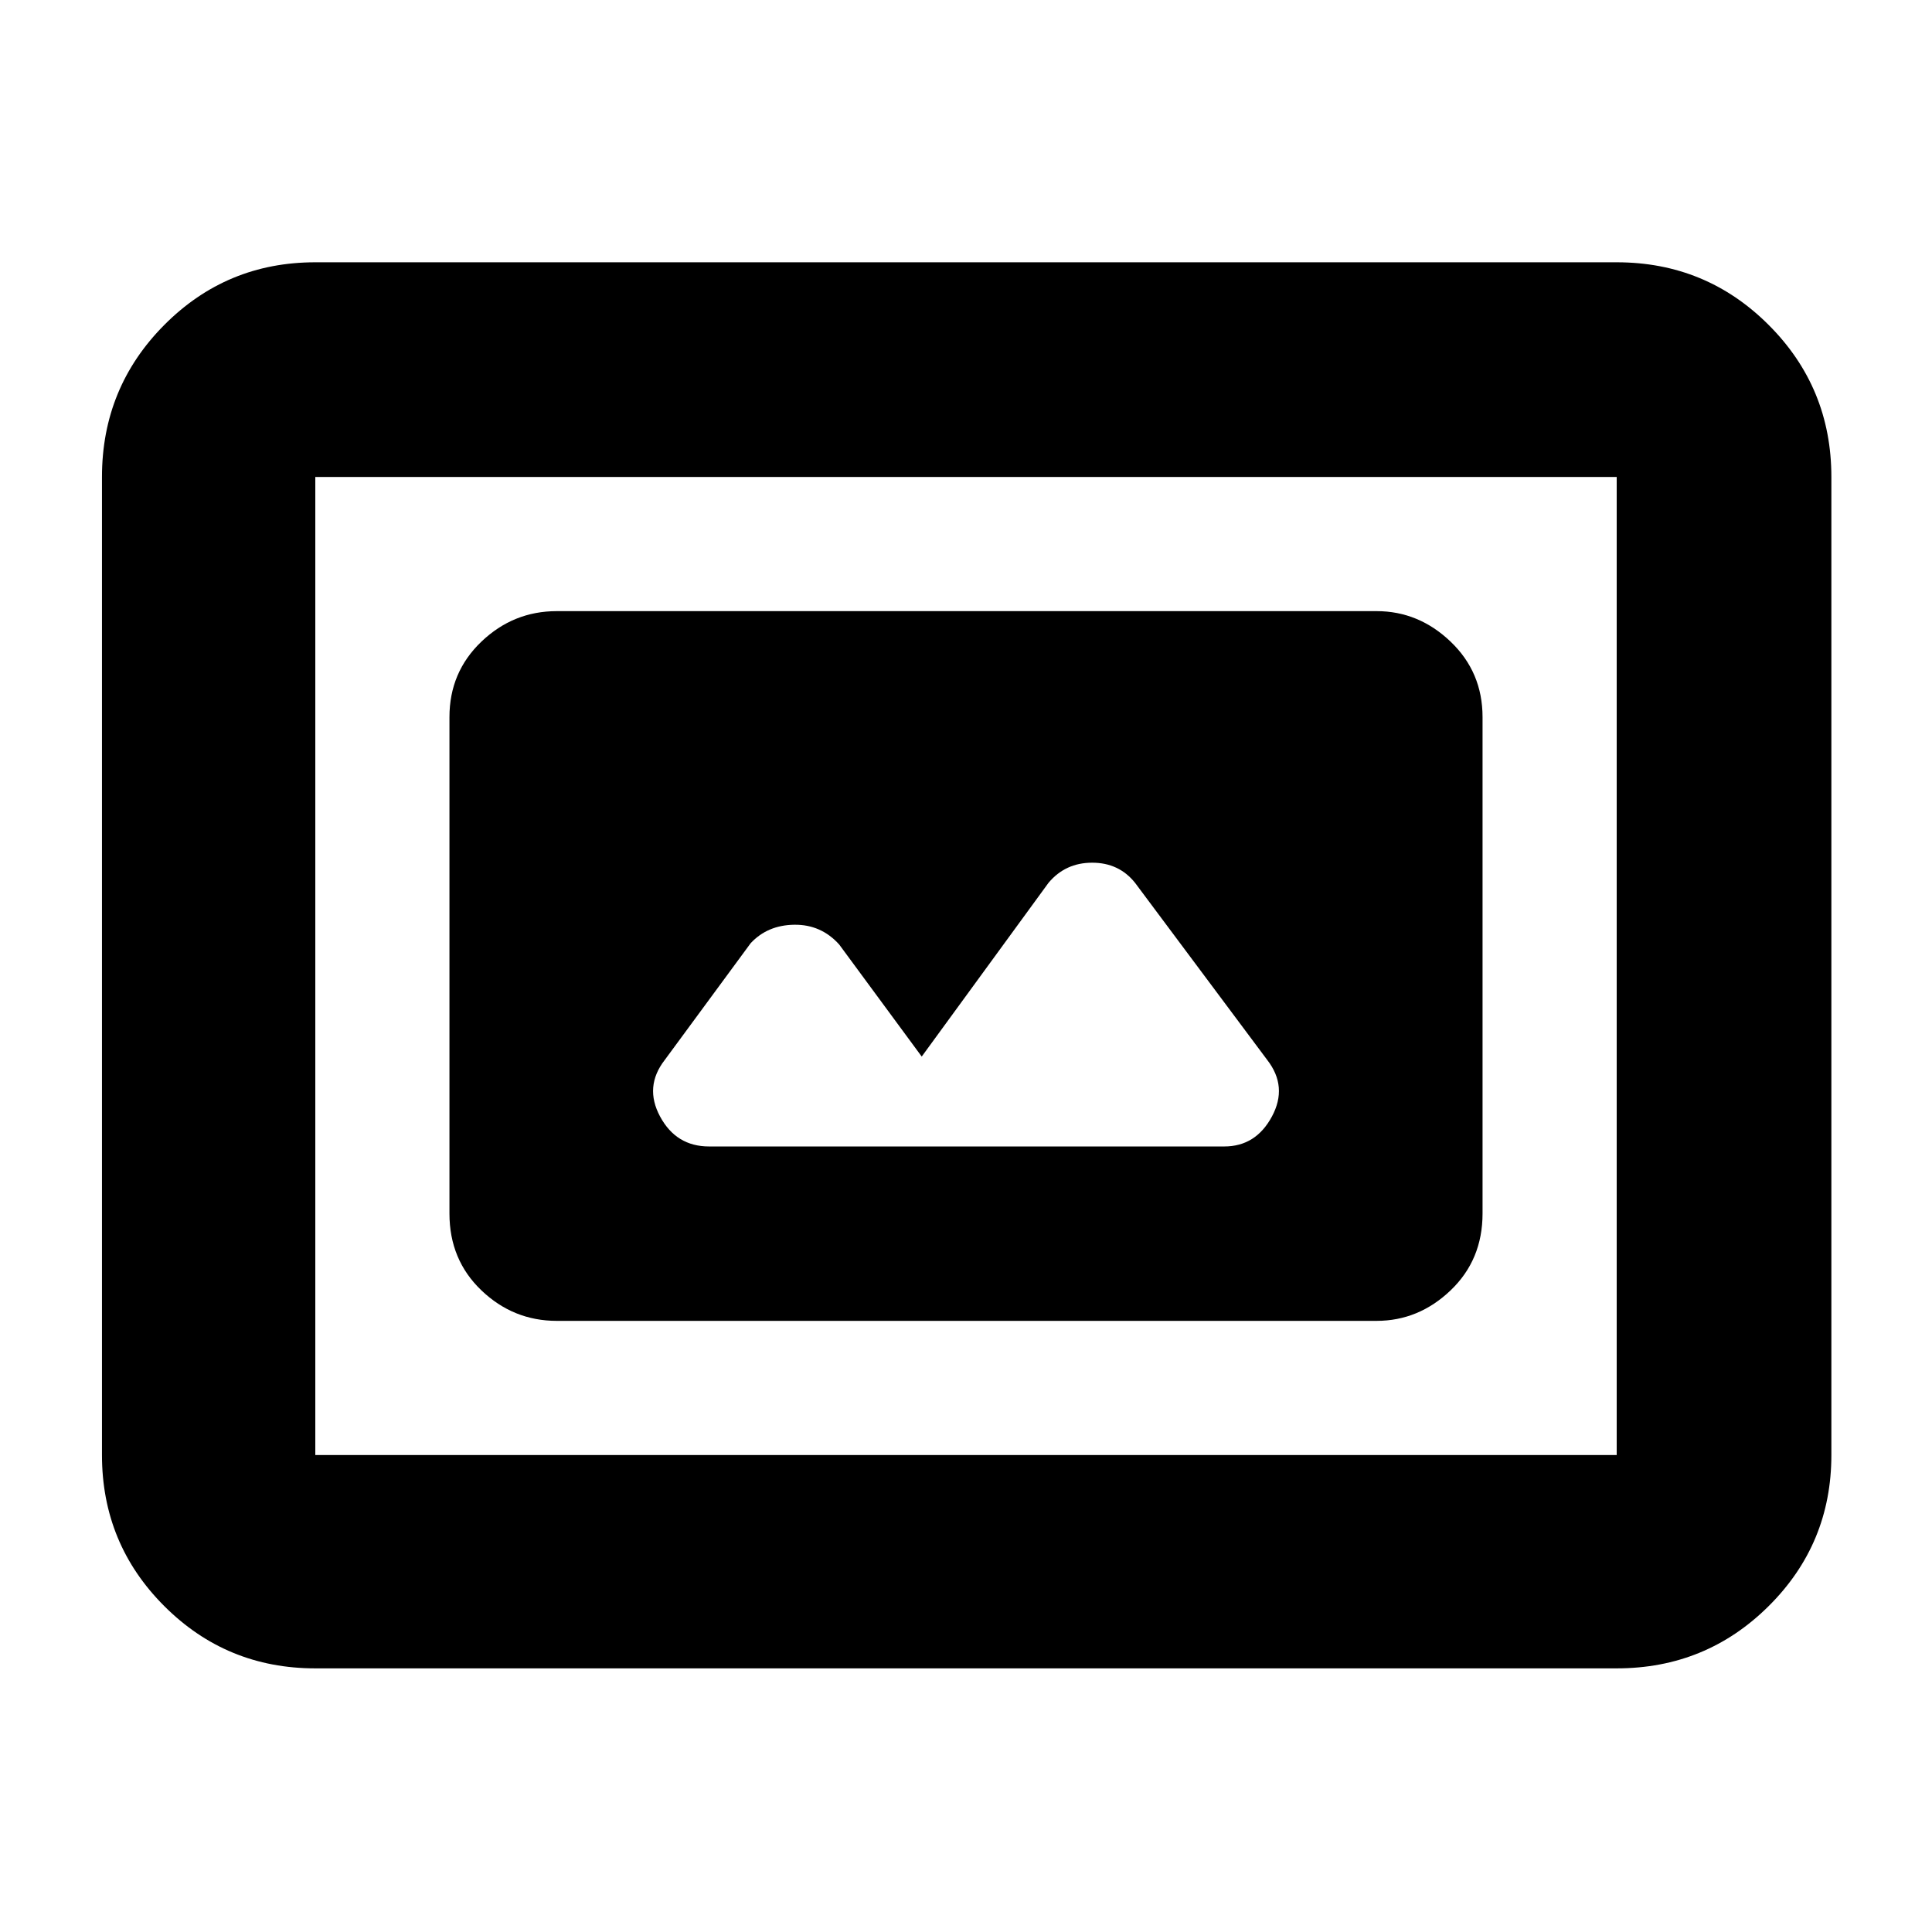 <svg xmlns="http://www.w3.org/2000/svg" height="40" viewBox="0 -960 960 960" width="40"><path d="M276.67-303.67H684q20.93 0 36.8-15.16Q736.67-334 736.67-357v-246.67q0-22.33-15.87-37.5-15.87-15.16-36.8-15.16H276.67q-21.6 0-37.47 15.16-15.87 15.17-15.87 37.5V-357q0 23 15.87 38.17 15.87 15.16 37.47 15.16ZM156.67-131q-44.1 0-75.05-30.95Q50.67-192.9 50.67-237v-486q0-44.38 30.95-75.52 30.95-31.15 75.05-31.15h646.66q44.38 0 75.52 31.15Q910-767.38 910-723v486q0 44.1-31.15 75.05Q847.71-131 803.33-131H156.67Zm0-106h646.66v-486H156.67v486Zm0 0v-486 486Zm195.66-153.33q-16.33 0-24.33-14.86-8-14.85 2.33-28.14l42.67-58q8.38-9 21.69-9.17 13.31-.17 22.31 9.83L458-435l63-86.33q8.38-10 21.69-10t21.31 10l65.67 88Q640-420.04 632-405.19q-8 14.86-23.67 14.86h-256Z"/></svg>